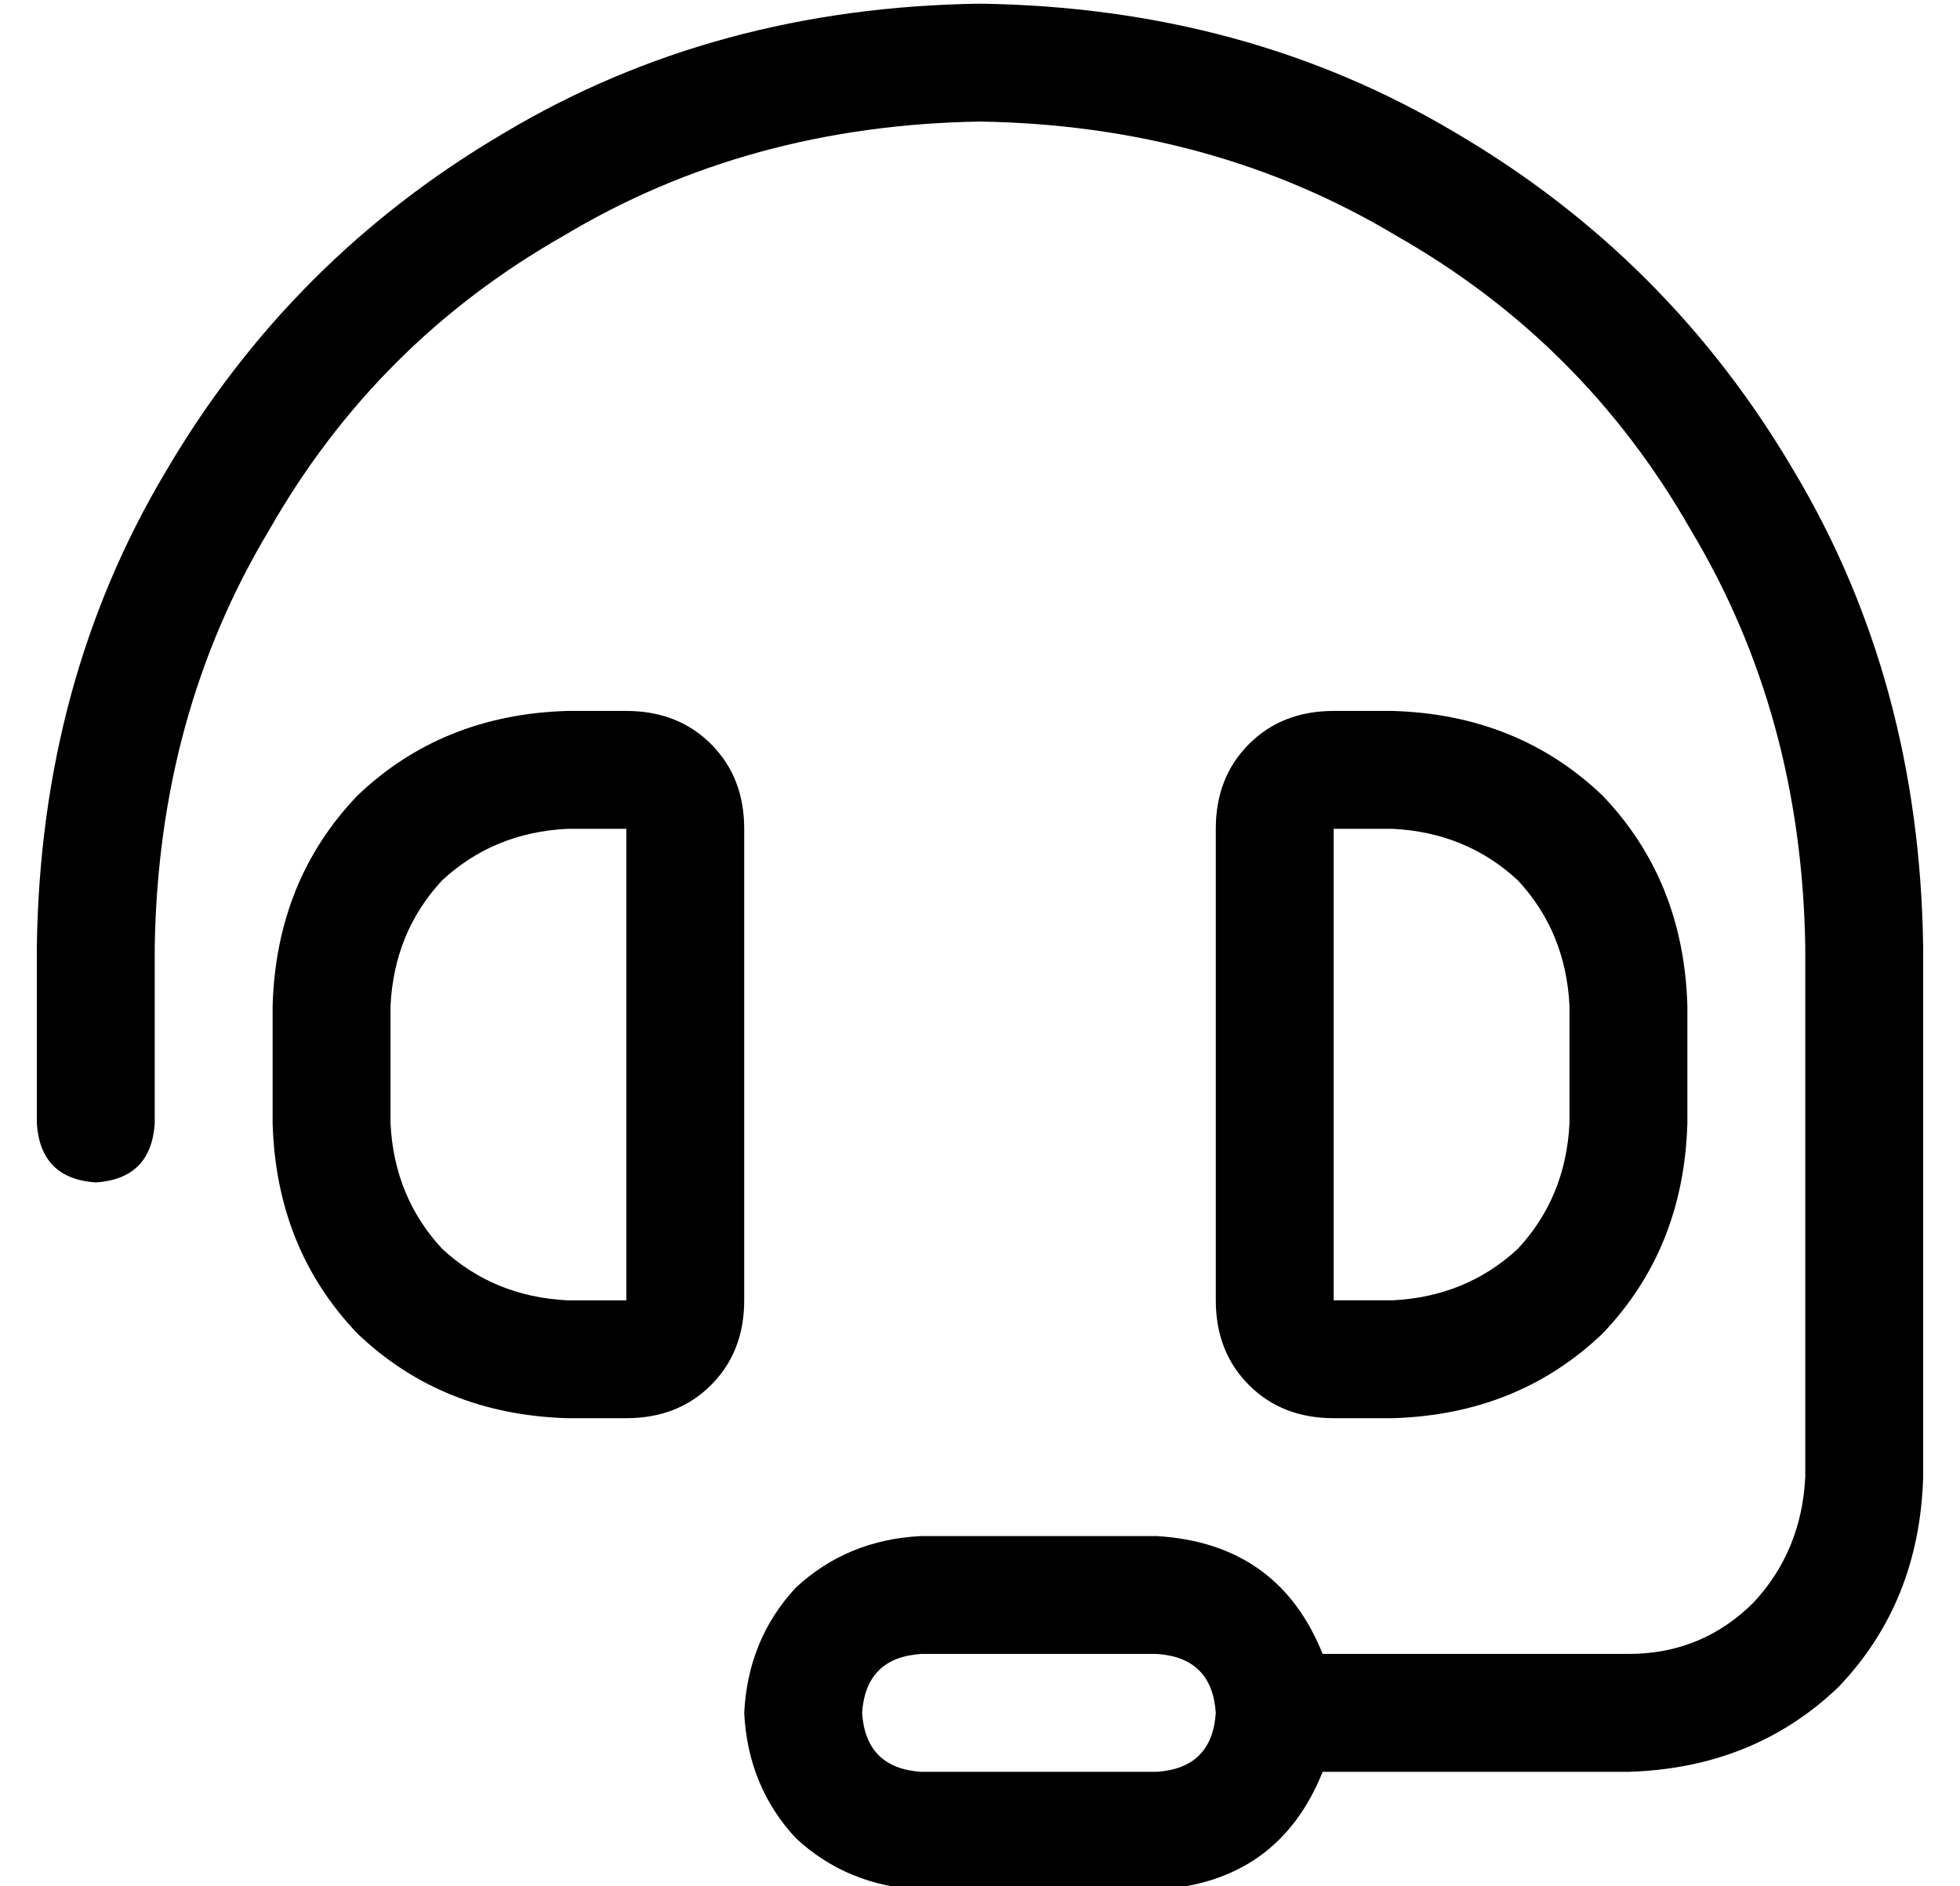 <?xml version="1.0" standalone="no"?>
<!DOCTYPE svg PUBLIC "-//W3C//DTD SVG 1.1//EN" "http://www.w3.org/Graphics/SVG/1.1/DTD/svg11.dtd" >
<svg xmlns="http://www.w3.org/2000/svg" xmlns:xlink="http://www.w3.org/1999/xlink" version="1.1" viewBox="-10 -40 532 512">
   <path fill="currentColor"
d="M32 217q1 -63 31 -113v0v0q29 -51 80 -80v0v0q50 -30 113 -31q63 1 113 31q51 29 80 80q30 50 31 113v144v0q-1 20 -14 34q-14 14 -34 14h-83v0q-12 -30 -45 -32h-64v0q-20 1 -34 14q-13 14 -14 34q1 20 14 34q14 13 34 14h64v0q33 -2 45 -32h83v0q34 -1 57 -23
q22 -23 23 -57v-144v0q-1 -72 -35 -129q-34 -58 -92 -92q-57 -34 -129 -35q-72 1 -129 35q-58 34 -92 92q-34 57 -35 129v48v0q1 15 16 16q15 -1 16 -16v-48v0zM320 425q-1 15 -16 16h-64v0q-15 -1 -16 -16q1 -15 16 -16h64v0q15 1 16 16v0zM144 185h16h-16h16v128v0h-16v0
q-20 -1 -34 -14q-13 -14 -14 -34v-32v0q1 -20 14 -34q14 -13 34 -14v0zM64 233v32v-32v32q1 34 23 57q23 22 57 23h16v0q14 0 23 -9t9 -23v-128v0q0 -14 -9 -23t-23 -9h-16v0q-34 1 -57 23q-22 23 -23 57v0zM352 185h16h-16h16q20 1 34 14q13 14 14 34v32v0q-1 20 -14 34
q-14 13 -34 14h-16v0v-128v0zM368 153h-16h16h-16q-14 0 -23 9t-9 23v128v0q0 14 9 23t23 9h16v0q34 -1 57 -23q22 -23 23 -57v-32v0q-1 -34 -23 -57q-23 -22 -57 -23v0z" />
</svg>
